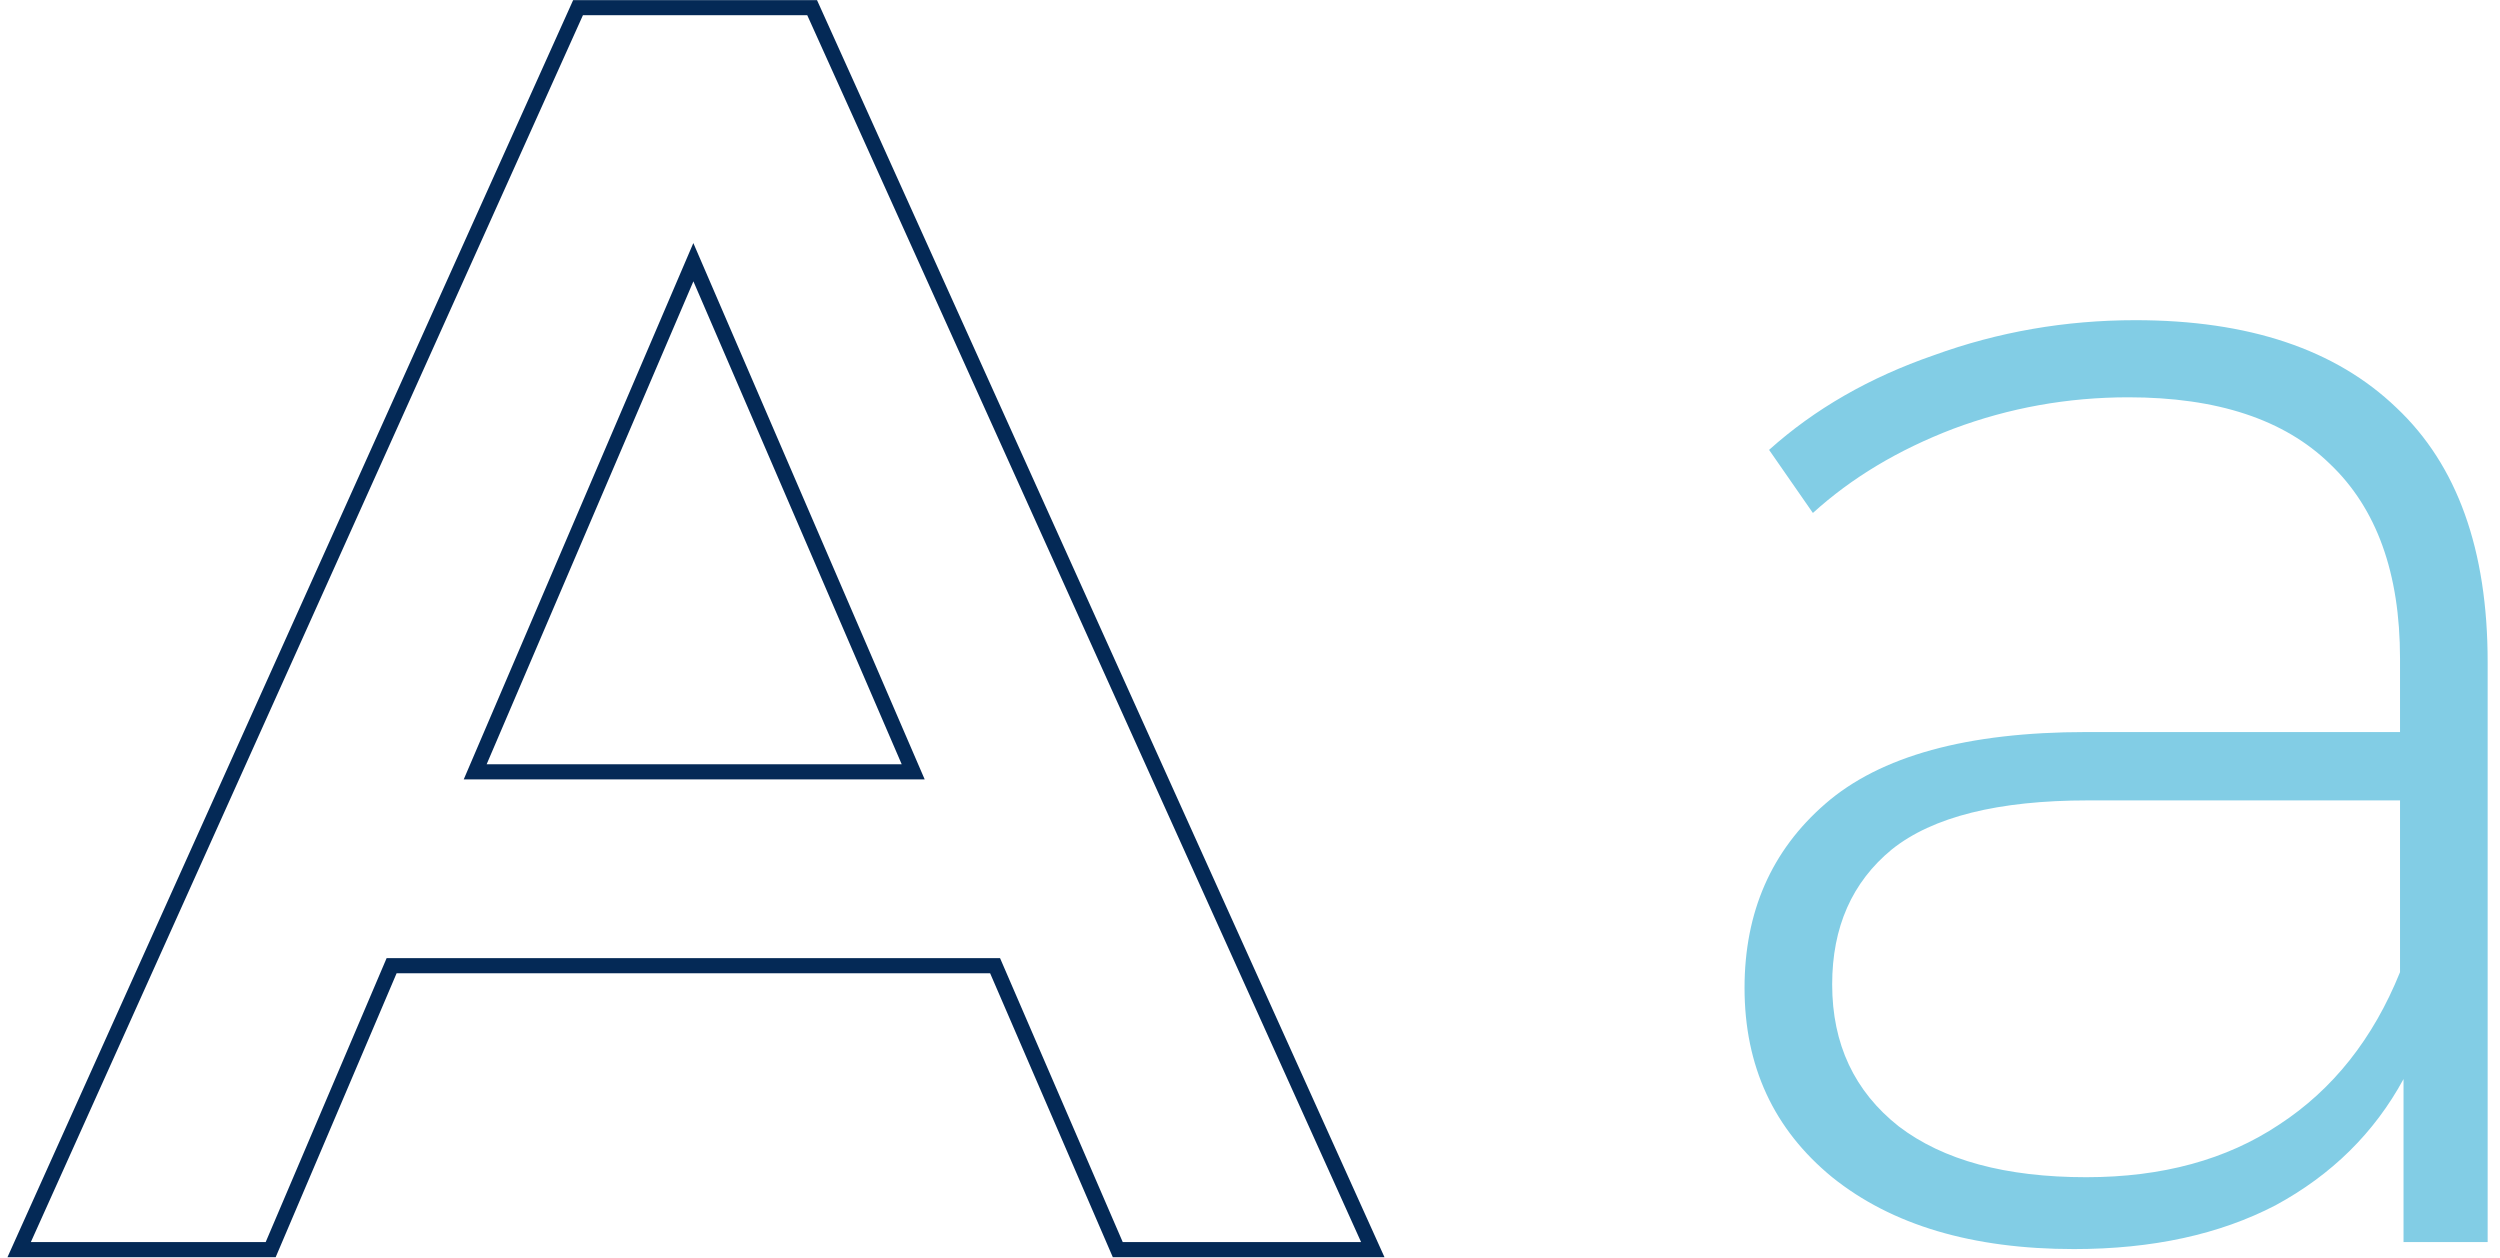 <svg width="312" height="157" viewBox="0 0 312 157" fill="none" xmlns="http://www.w3.org/2000/svg">
<path d="M33.159 155.952H33.782L34.026 155.379L48.874 120.518H124.186L139.251 155.383L139.497 155.952H140.116H169.863H171.323L170.723 154.622L101.605 1.513L101.354 0.958H100.746H72.749H72.139L71.889 1.514L2.99 154.623L2.392 155.952H3.85H33.159ZM59.304 96.323L86.532 32.723L113.967 96.323H59.304Z" stroke="#042956" stroke-width="1.886"/>
<path d="M266.495 39.959C280.639 39.959 291.503 43.604 299.085 50.895C306.668 58.04 310.459 68.612 310.459 82.611V155.009H299.96V134.668C296.315 141.375 290.992 146.625 283.993 150.416C276.994 154.061 268.609 155.884 258.839 155.884C246.153 155.884 236.092 152.895 228.655 146.916C221.364 140.938 217.719 133.064 217.719 123.294C217.719 113.816 221.073 106.16 227.78 100.328C234.634 94.349 245.497 91.36 260.37 91.36H299.523V82.173C299.523 71.529 296.606 63.436 290.774 57.895C285.087 52.353 276.702 49.583 265.62 49.583C258.037 49.583 250.747 50.895 243.747 53.52C236.894 56.145 231.061 59.644 226.249 64.019L220.781 56.145C226.468 51.041 233.321 47.104 241.341 44.334C249.361 41.417 257.746 39.959 266.495 39.959ZM260.37 146.916C269.849 146.916 277.869 144.729 284.43 140.355C291.138 135.98 296.169 129.637 299.523 121.325V99.89H260.589C249.361 99.89 241.195 101.932 236.092 106.014C231.134 110.097 228.655 115.711 228.655 122.856C228.655 130.293 231.426 136.199 236.967 140.573C242.508 144.802 250.309 146.916 260.37 146.916Z" fill="#82CDE5"/>
</svg>
